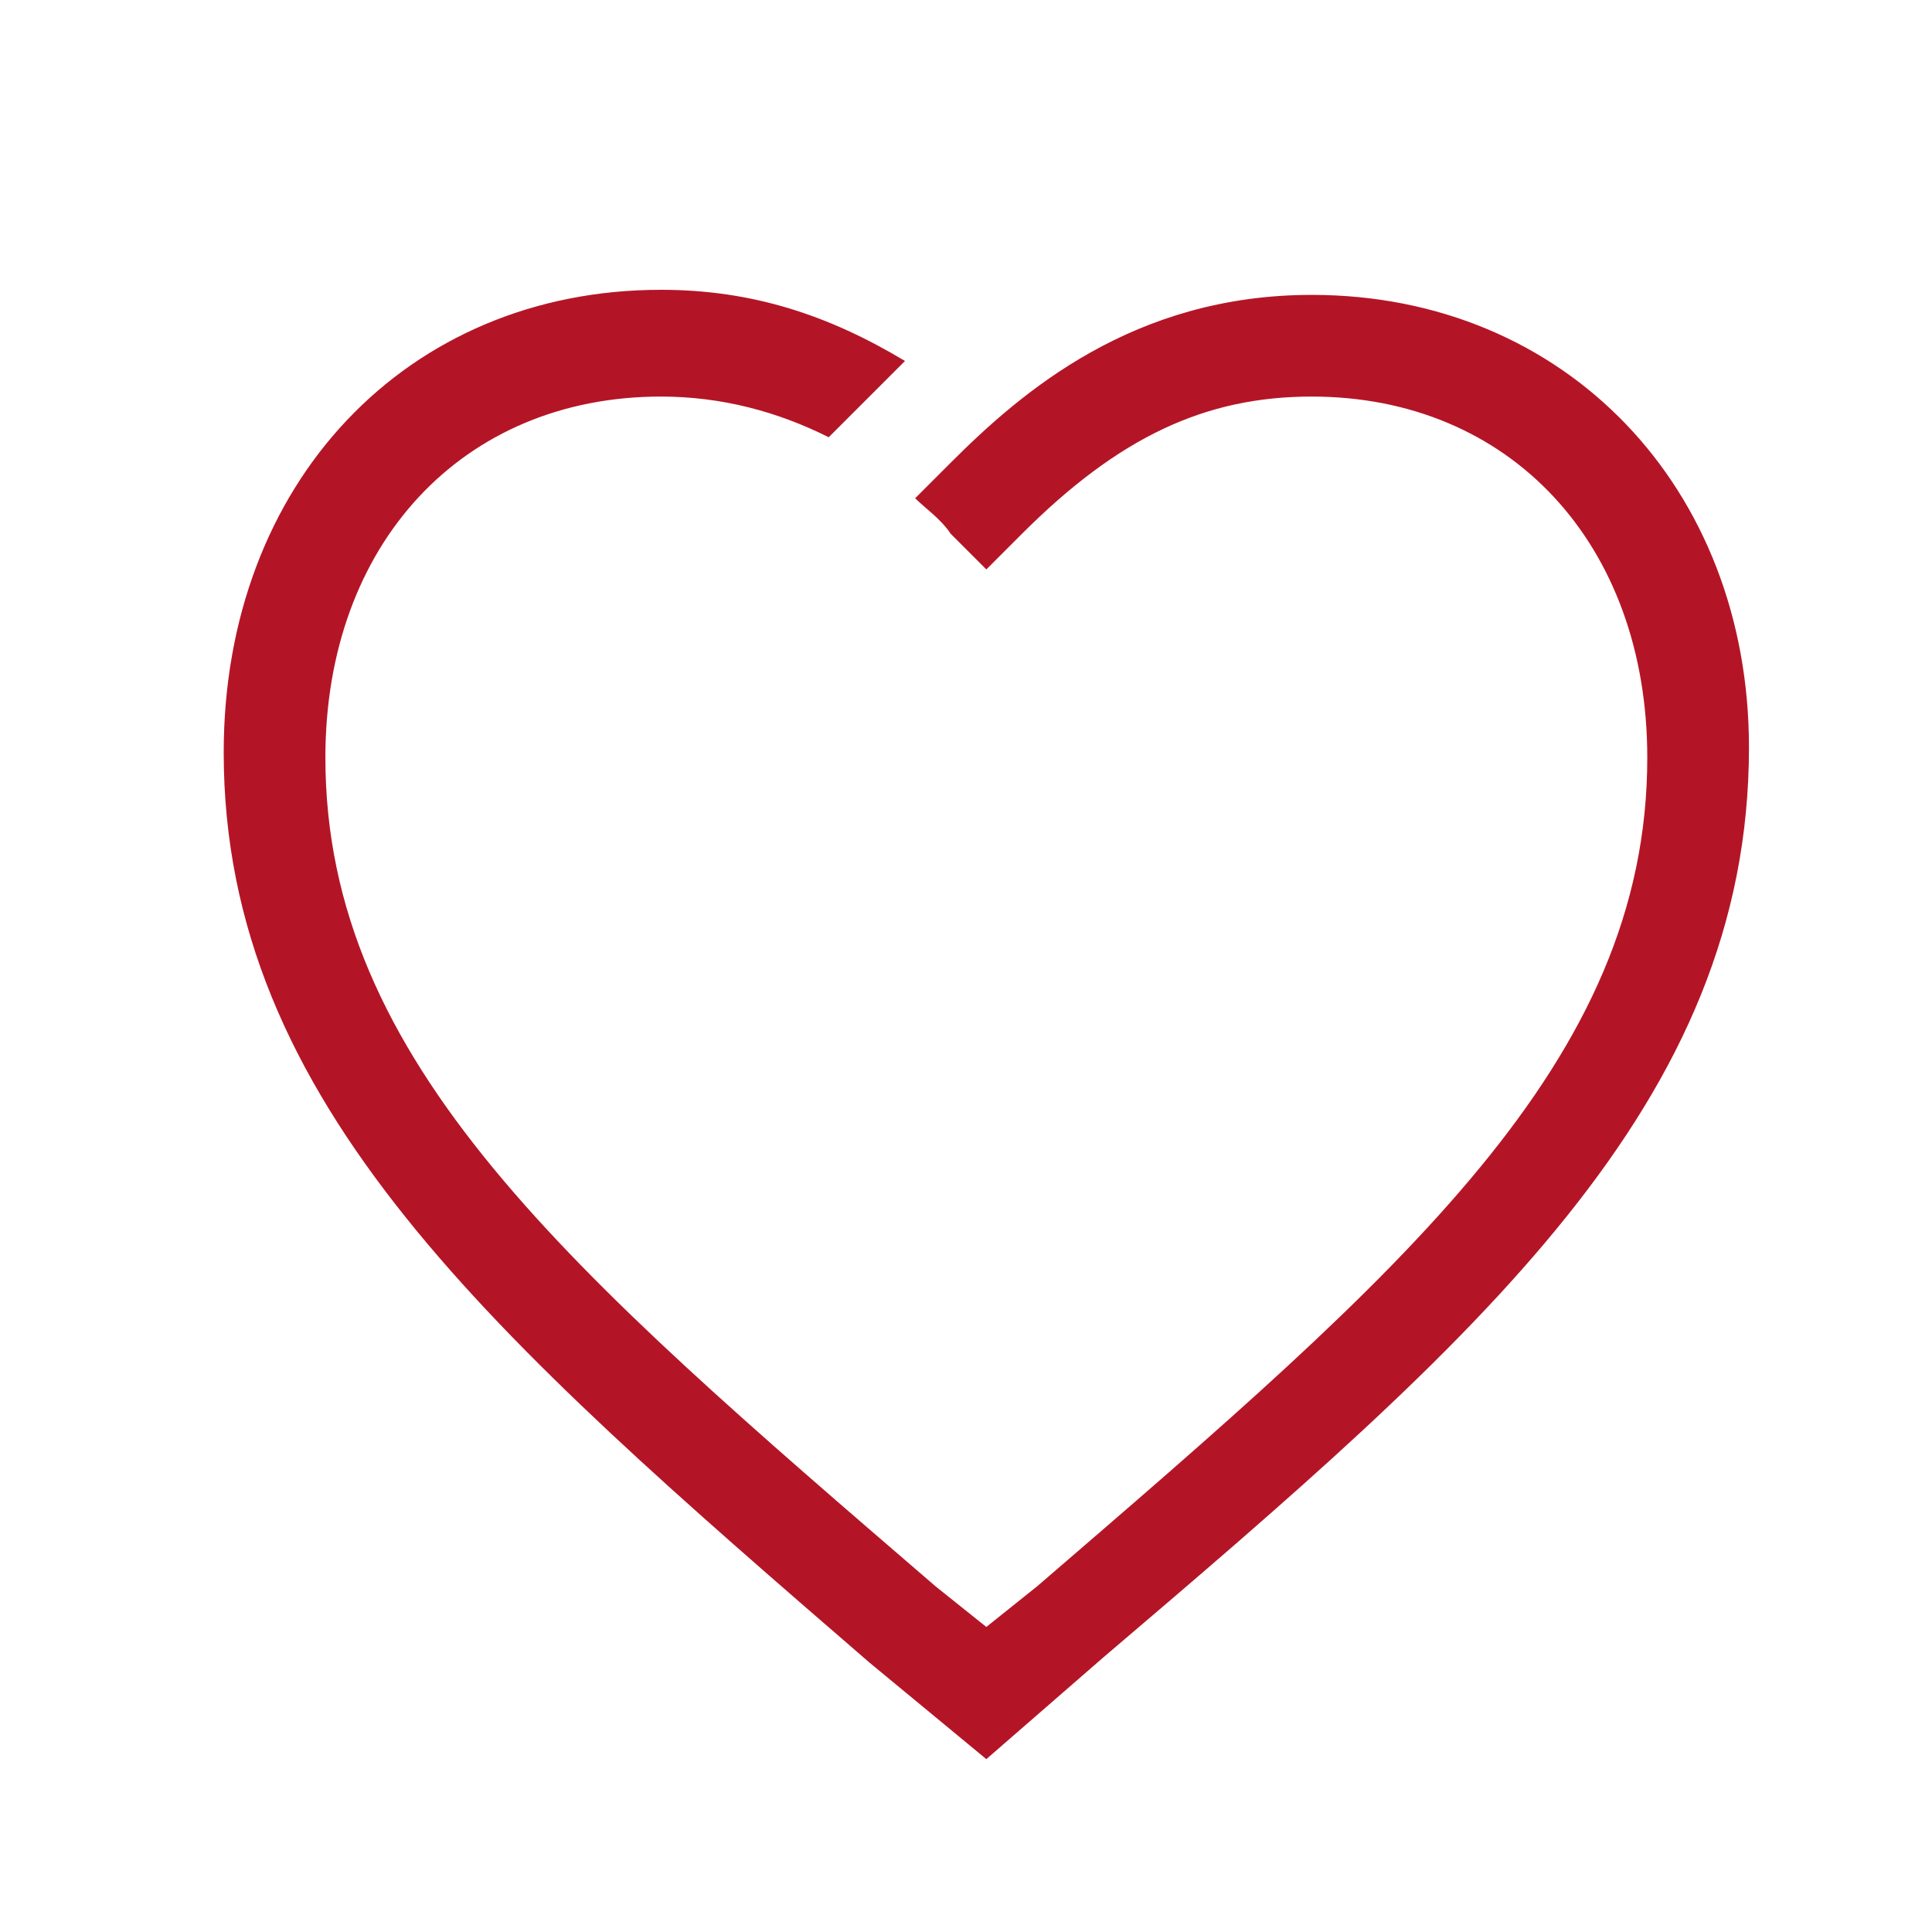 <?xml version="1.0" encoding="utf-8"?>
<!-- Generator: Adobe Illustrator 21.1.0, SVG Export Plug-In . SVG Version: 6.00 Build 0)  -->
<svg version="1.1" id="Layer_1" xmlns="http://www.w3.org/2000/svg" xmlns:xlink="http://www.w3.org/1999/xlink" x="0px" y="0px"
	 viewBox="0 0 38 38" style="enable-background:new 0 0 38 38;" xml:space="preserve">
<style type="text/css">
	.st0{fill:#B41526;}
</style>
<path class="st0" d="M25.8,5.8c-3.5,0-5.7,1.9-7.1,3.3L18,9.8c0.2,0.2,0.5,0.4,0.7,0.7l0.7,0.7l0.7-0.7c1.9-1.9,3.6-2.7,5.7-2.7
	c3.9,0,6.6,2.9,6.6,7.1c0,6-4.8,10.1-12,16.3l-1,0.8l-1-0.8c-7.2-6.2-12-10.3-12-16.3c0-4.2,2.7-7.1,6.6-7.1c1.2,0,2.3,0.3,3.3,0.8
	l1-1c0.2-0.2,0.3-0.3,0.5-0.5c-1.5-0.9-3-1.4-4.8-1.4c-5,0-8.6,3.8-8.6,9.1c0,6.9,5.3,11.5,12.7,17.9l2.3,1.9l2.3-2
	c7.4-6.3,12.7-10.9,12.7-17.9C34.4,9.6,30.8,5.8,25.8,5.8z"/>
</svg>
